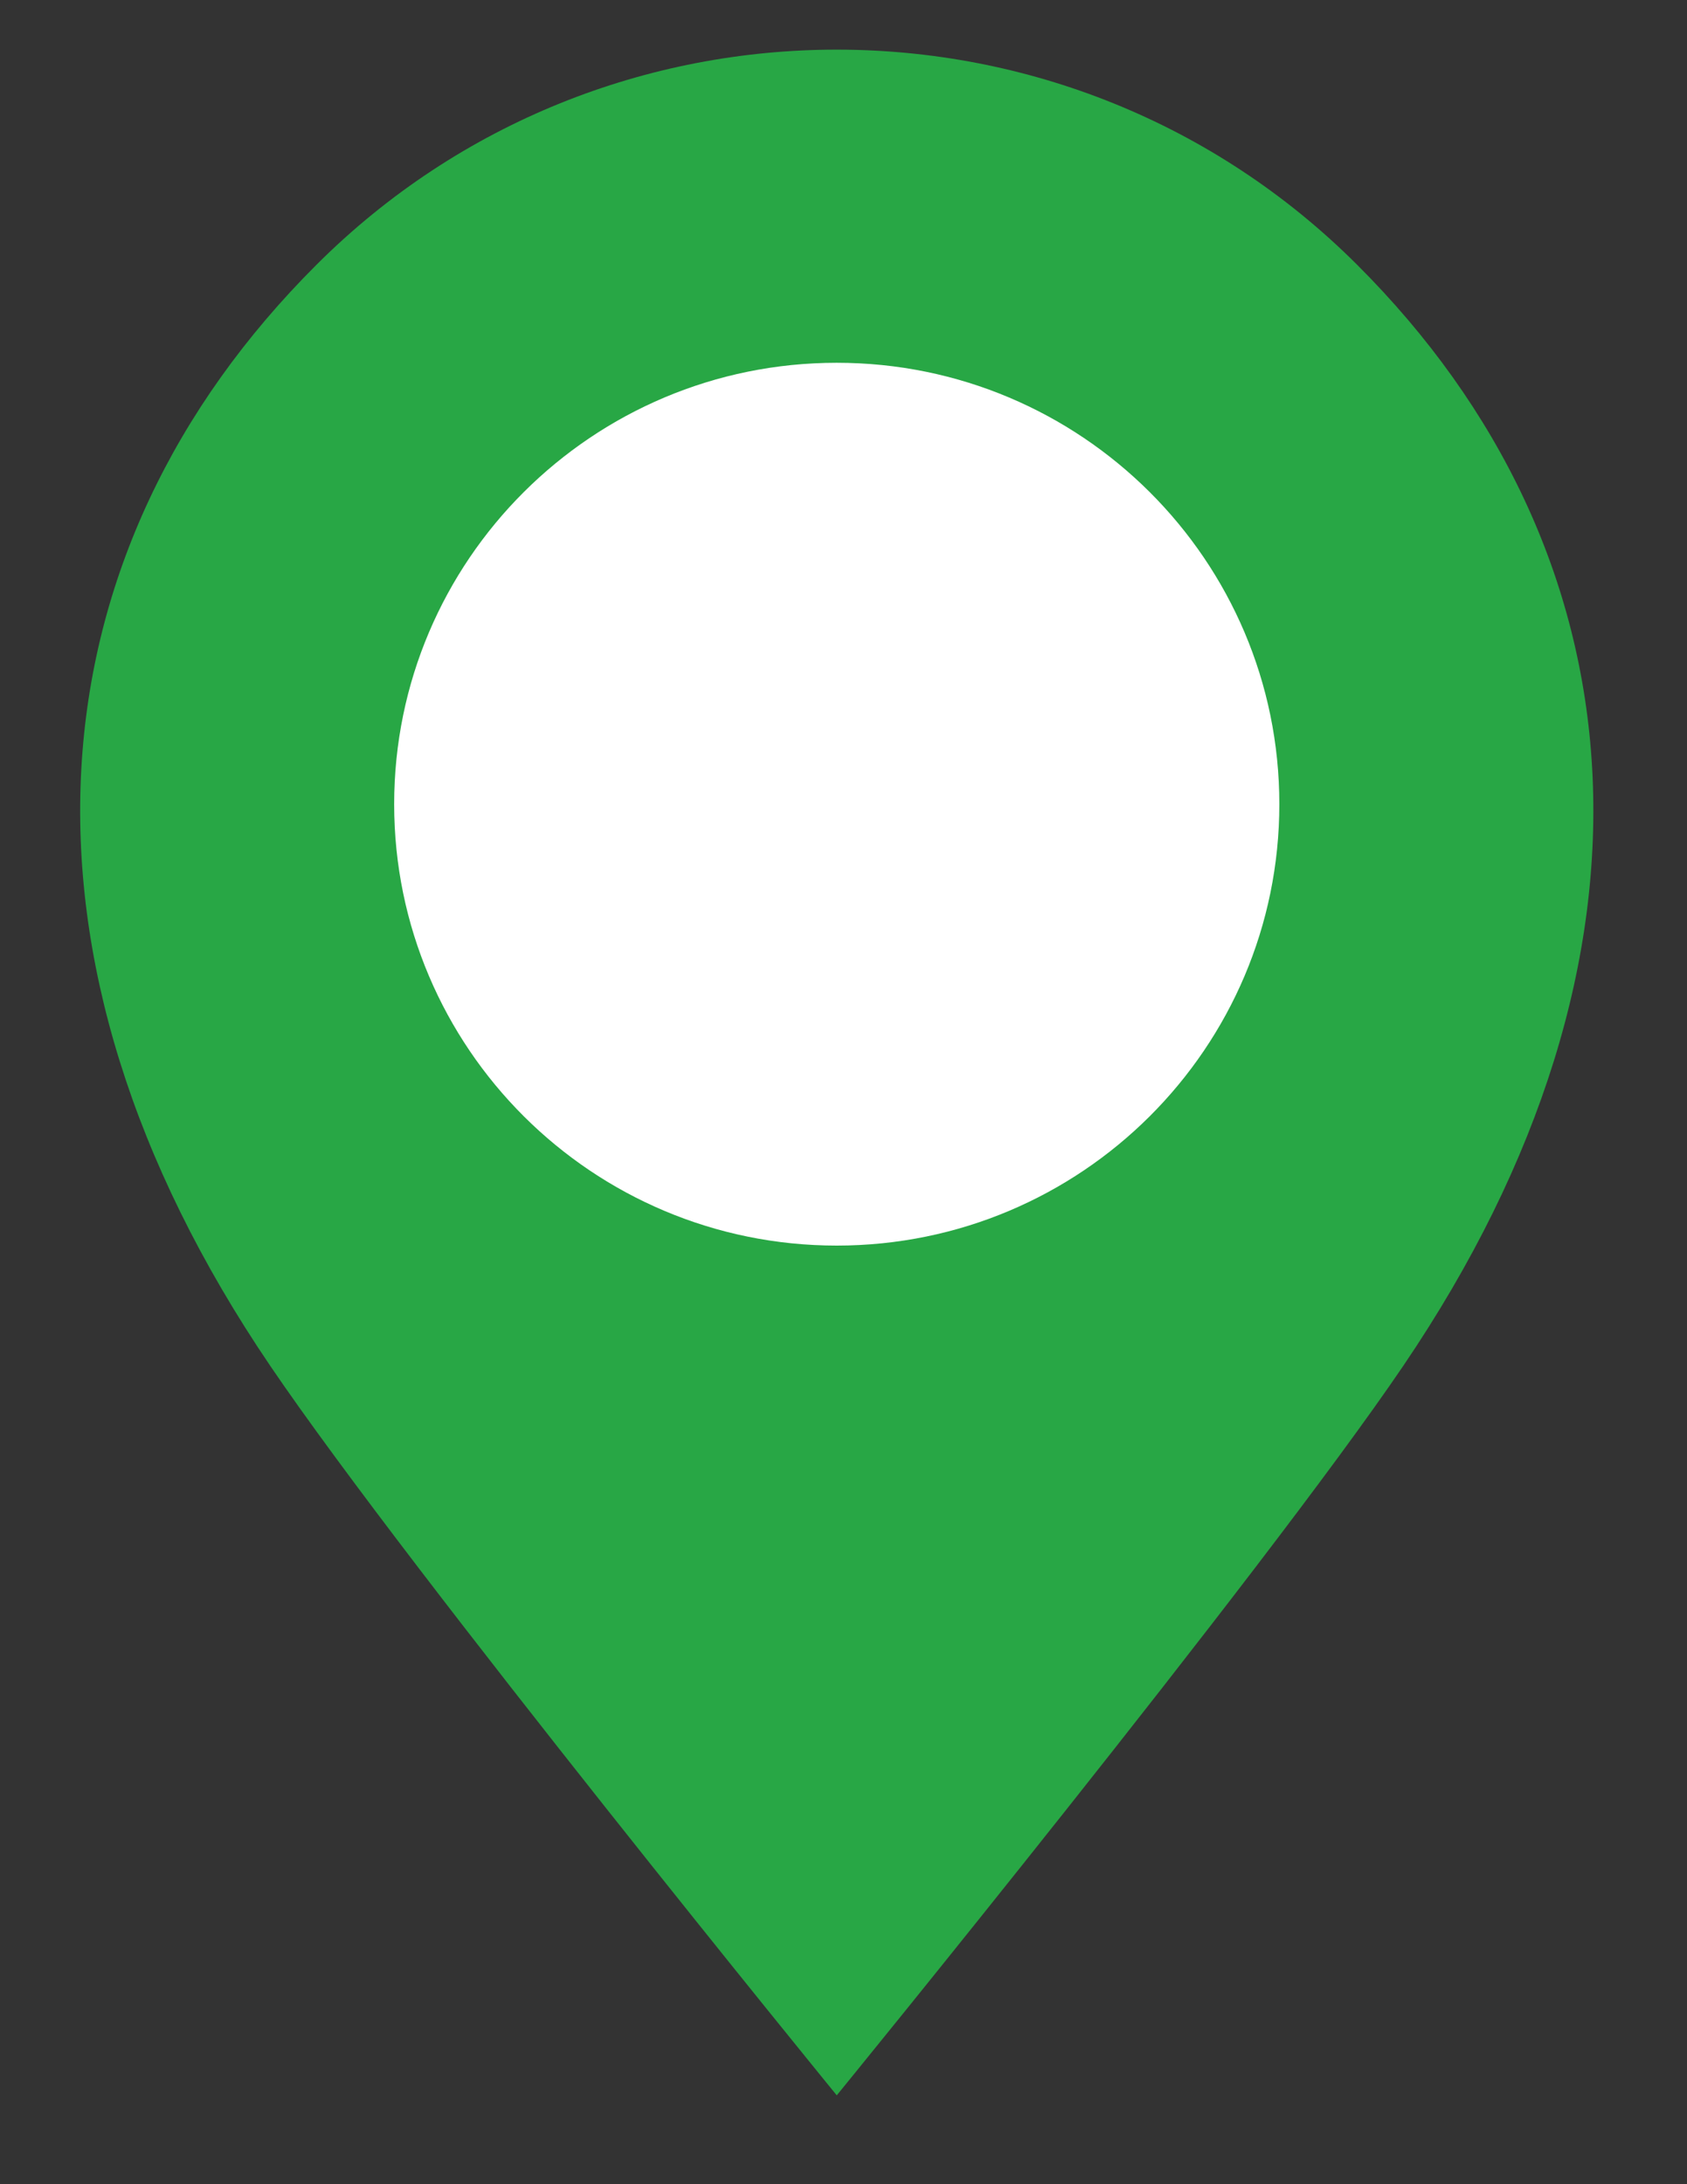 <svg width="17" height="22" viewBox="0 0 17 22" fill="none" xmlns="http://www.w3.org/2000/svg">
  <rect x="0" y="0" width="17" height="22" fill="#333333" stroke="none"/>
  <path d="M14.141 13.757C12.717 15.856 8.432 21.105 8.432 21.105C8.432 21.105 4.148 15.856 2.723 13.757C-0.083 9.623 0.297 5.549 3.192 2.664C4.639 1.221 6.535 0.5 8.432 0.5C10.329 0.5 12.226 1.221 13.673 2.664C16.567 5.549 16.947 9.623 14.141 13.757Z" fill="#28A745"/>
  <path d="M8.432 12.546C10.895 12.546 12.892 10.555 12.892 8.1C12.892 5.645 10.895 3.654 8.432 3.654C5.969 3.654 3.972 5.645 3.972 8.1C3.972 10.555 5.969 12.546 8.432 12.546Z" fill="white"/>
</svg>